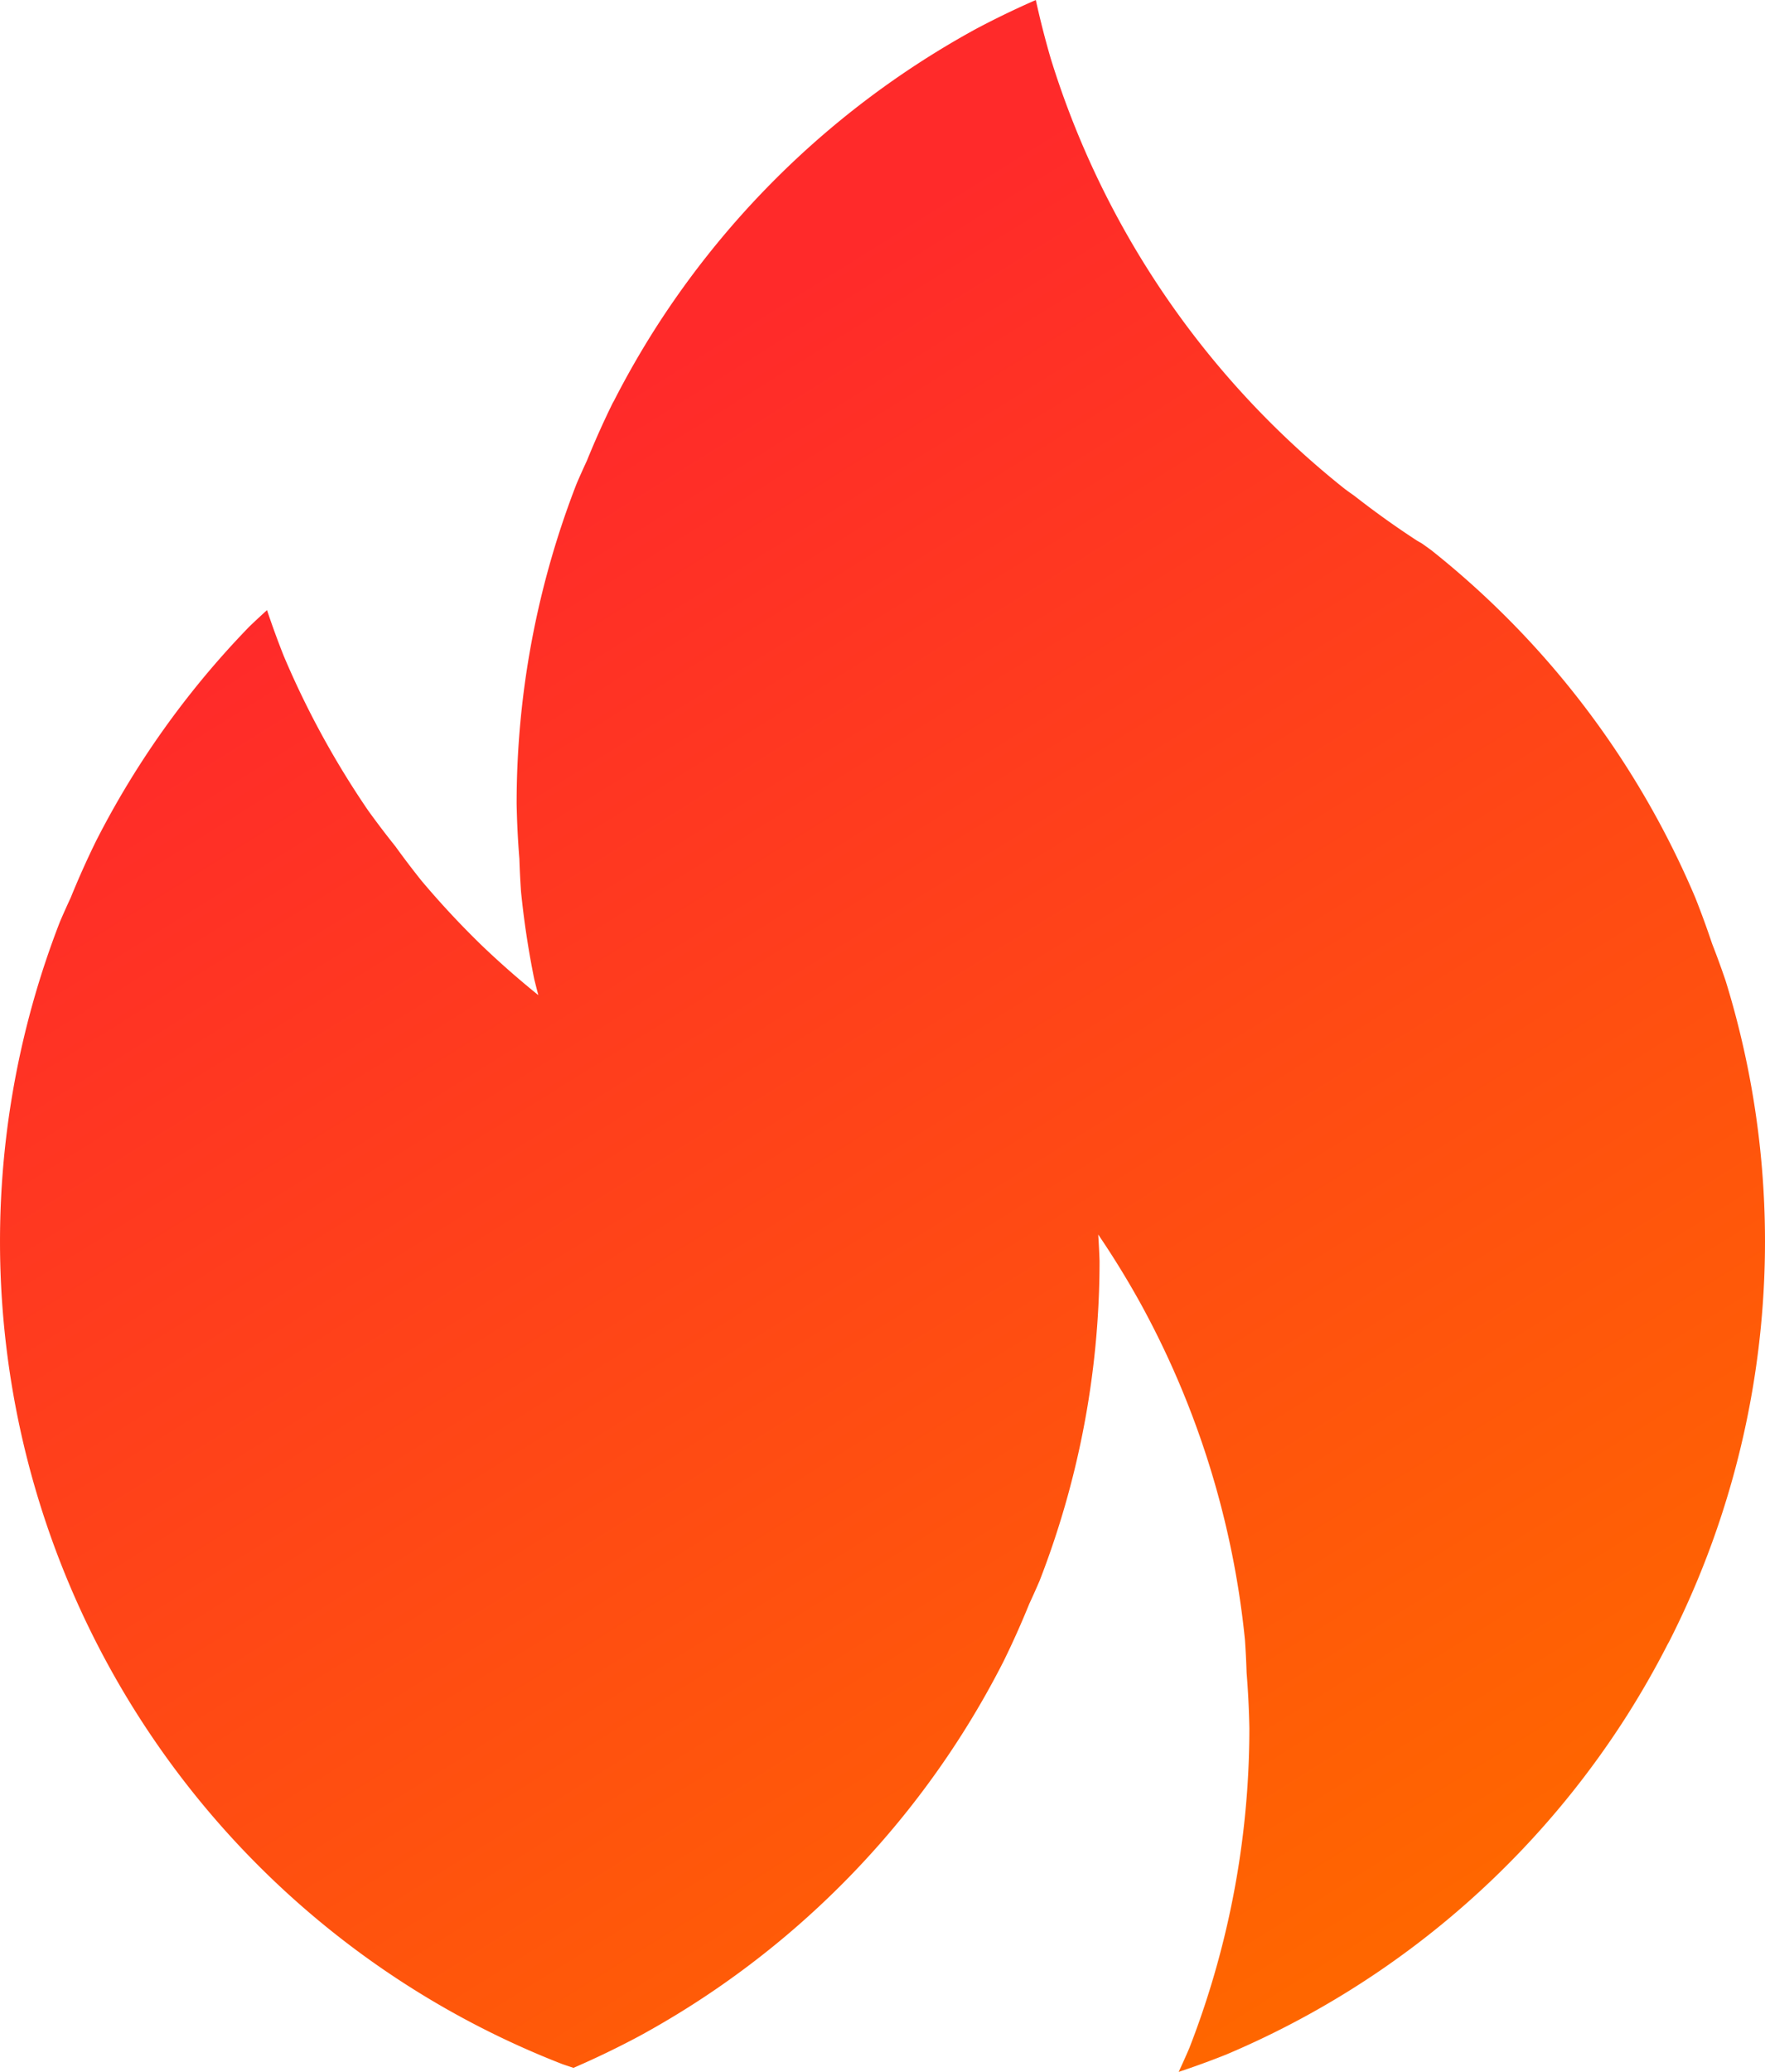 <?xml version="1.0" encoding="UTF-8" standalone="no"?>
<!-- Created with Inkscape (http://www.inkscape.org/) -->

<svg
   xmlns:dc="http://purl.org/dc/elements/1.1/"
   xmlns:cc="http://creativecommons.org/ns#"
   xmlns:rdf="http://www.w3.org/1999/02/22-rdf-syntax-ns#"
   xmlns:svg="http://www.w3.org/2000/svg"
   xmlns="http://www.w3.org/2000/svg"
   xmlns:xlink="http://www.w3.org/1999/xlink"
   xmlns:sodipodi="http://sodipodi.sourceforge.net/DTD/sodipodi-0.dtd"
   xmlns:inkscape="http://www.inkscape.org/namespaces/inkscape"
   width="300mm"
   height="352.066mm"
   viewBox="0 0 300 352.066"
   version="1.1"
   id="svg16"
   inkscape:version="0.92.4 (5da689c313, 2019-01-14)"
   sodipodi:docname="symbol.svg">
  <defs
     id="defs10">
    <linearGradient
       inkscape:collect="always"
       id="linearGradient3956">
      <stop
         style="stop-color:#ff6600;stop-opacity:1;"
         offset="0"
         id="stop3952" />
      <stop
         style="stop-color:#ff2a2a;stop-opacity:1"
         offset="1"
         id="stop3954" />
    </linearGradient>
    <linearGradient
       inkscape:collect="always"
       xlink:href="#linearGradient3956"
       id="linearGradient3958"
       x1="-650.089"
       y1="373.99"
       x2="-676.377"
       y2="-108.899"
       gradientUnits="userSpaceOnUse" />
    <linearGradient
       inkscape:collect="always"
       xlink:href="#linearGradient3956"
       id="linearGradient4143-3"
       gradientUnits="userSpaceOnUse"
       x1="-650.089"
       y1="373.99"
       x2="-676.377"
       y2="-108.899"
       gradientTransform="matrix(3.78,0,0,3.78,3214.194,411.588)" />
    <linearGradient
       id="linearGradient827"
       inkscape:collect="always">
      <stop
         id="stop822"
         offset="0"
         style="stop-color:#ff6711;stop-opacity:1;" />
      <stop
         id="stop824"
         offset="1"
         style="stop-color:#f8b527;stop-opacity:1" />
    </linearGradient>
    <linearGradient
       inkscape:collect="always"
       xlink:href="#linearGradient827"
       id="linearGradient89-7"
       gradientUnits="userSpaceOnUse"
       gradientTransform="matrix(7.492,0,0,7.492,3510.195,794.49)"
       x1="-267.669"
       y1="-87.857"
       x2="-267.669"
       y2="278.458" />
    <linearGradient
       inkscape:collect="always"
       xlink:href="#linearGradient3956"
       id="linearGradient78-3"
       gradientUnits="userSpaceOnUse"
       gradientTransform="matrix(3.78,0,0,3.78,795.189,410.838)"
       x1="-94.036"
       y1="369.322"
       x2="-189.037"
       y2="-29.429" />
    <linearGradient
       inkscape:collect="always"
       xlink:href="#linearGradient3956"
       id="linearGradient885-0"
       gradientUnits="userSpaceOnUse"
       gradientTransform="matrix(3.78,0,0,3.78,4170.629,1595.454)"
       x1="-695.963"
       y1="362.707"
       x2="-714.897"
       y2="-413.075" />
    <linearGradient
       inkscape:collect="always"
       xlink:href="#linearGradient3956"
       id="linearGradient979-2"
       gradientUnits="userSpaceOnUse"
       gradientTransform="matrix(3.78,0,0,3.78,-1900.945,54.02)"
       x1="492.05"
       y1="409.479"
       x2="752.959"
       y2="-14.293" />
    <linearGradient
       inkscape:collect="always"
       xlink:href="#linearGradient3956"
       id="linearGradient1011-3"
       gradientUnits="userSpaceOnUse"
       gradientTransform="matrix(3.78,0,0,3.78,-1204.045,-15.703)"
       x1="539.436"
       y1="472.18"
       x2="518.652"
       y2="4.155" />
    <linearGradient
       inkscape:collect="always"
       xlink:href="#linearGradient3956"
       id="linearGradient983-3"
       gradientUnits="userSpaceOnUse"
       gradientTransform="matrix(3.78,0,0,3.78,-2340.726,-547.38)"
       x1="596.807"
       y1="468.978"
       x2="789.953"
       y2="228.683" />
    <linearGradient
       inkscape:collect="always"
       xlink:href="#linearGradient3956"
       id="linearGradient889"
       gradientUnits="userSpaceOnUse"
       gradientTransform="translate(-1813.732,10.232)"
       x1="1083.298"
       y1="334.166"
       x2="928.339"
       y2="85.774" />
  </defs>
  <sodipodi:namedview
     id="base"
     pagecolor="#ffffff"
     bordercolor="#666666"
     borderopacity="1.0"
     inkscape:pageopacity="0.0"
     inkscape:pageshadow="2"
     inkscape:zoom="0.11393577"
     inkscape:cx="209.84368"
     inkscape:cy="613.18356"
     inkscape:document-units="mm"
     inkscape:current-layer="g968"
     showgrid="false"
     inkscape:window-width="1366"
     inkscape:window-height="712"
     inkscape:window-x="0"
     inkscape:window-y="31"
     inkscape:window-maximized="1"
     fit-margin-top="0"
     fit-margin-left="0"
     fit-margin-right="0"
     fit-margin-bottom="0"
     showguides="true"
     inkscape:guide-bbox="true"
     inkscape:lockguides="false" />
  <g
     inkscape:groupmode="layer"
     id="layer2"
     inkscape:label="Camada 2"
     transform="translate(-891.92,-232.258)" />
  <g
     inkscape:label="Camada 1"
     inkscape:groupmode="layer"
     id="layer1"
     transform="translate(930.776,7.668)">
    <g
       id="g968">
      <path
         style="opacity:1;vector-effect:none;fill:url(#linearGradient889);fill-opacity:1;stroke:none;stroke-width:0.53;stroke-linecap:butt;stroke-linejoin:miter;stroke-miterlimit:4;stroke-dasharray:none;stroke-dashoffset:0;stroke-opacity:1;paint-order:normal"
         d="m -754.717,-7.668 a 150,150 0 0 0 2.548,9.981 150,150 0 0 0 5.141,14.085 150,150 0 0 0 6.522,13.501 150,150 0 0 0 7.837,12.782 150,150 0 0 0 9.074,11.937 150,150 0 0 0 10.22,10.97 150,150 0 0 0 11.264,9.896 150,150 0 0 0 1.581,1.131 150,150 0 0 0 10.615,7.591 150,150 0 0 0 0.801,0.459 150,150 0 0 1 1.578,1.129 150,150 0 0 1 11.265,9.896 150,150 0 0 1 10.22,10.97 150,150 0 0 1 9.074,11.936 150,150 0 0 1 7.837,12.783 150,150 0 0 1 6.522,13.501 150,150 0 0 1 2.839,7.777 150,150 0 0 1 2.303,6.308 150,150 0 0 1 3.71,14.528 150,150 0 0 1 2.241,14.825 150,150 0 0 1 0.749,14.975 150,150 0 0 1 -0.376,10.611 150,150 0 0 1 -1.807,14.884 150,150 0 0 1 -3.284,14.63 150,150 0 0 1 -4.728,14.229 150,150 0 0 1 -6.125,13.685 150,150 0 0 1 -0.206,0.358 150,150 0 0 1 -7.255,12.648 150,150 0 0 1 -8.721,12.196 150,150 0 0 1 -9.896,11.264 150,150 0 0 1 -10.97,10.221 150,150 0 0 1 -11.936,9.074 150,150 0 0 1 -12.783,7.837 150,150 0 0 1 -13.501,6.521 150,150 0 0 1 -8.071,2.946 150,150 0 0 0 1.821,-4.069 150,150 0 0 0 4.728,-14.229 150,150 0 0 0 3.284,-14.63 150,150 0 0 0 1.807,-14.884 150,150 0 0 0 0.376,-10.611 150,150 0 0 0 -0.469,-9.375 150,150 0 0 0 -0.28,-5.6 150,150 0 0 0 -2.241,-14.825 150,150 0 0 0 -3.71,-14.528 150,150 0 0 0 -5.141,-14.085 150,150 0 0 0 -6.521,-13.501 150,150 0 0 0 -7.328,-11.952 150,150 0 0 1 0.225,4.491 150,150 0 0 1 -0.376,10.611 150,150 0 0 1 -1.807,14.884 150,150 0 0 1 -3.284,14.63 150,150 0 0 1 -4.728,14.229 150,150 0 0 1 -1.755,3.921 150,150 0 0 1 -4.37,9.764 150,150 0 0 1 -7.46,13.006 150,150 0 0 1 -8.721,12.196 150,150 0 0 1 -9.896,11.265 150,150 0 0 1 -10.971,10.22 150,150 0 0 1 -11.936,9.074 150,150 0 0 1 -12.783,7.837 150,150 0 0 1 -11.325,5.471 150,150 0 0 1 -1.833,-0.609 150,150 0 0 1 -13.685,-6.125 150,150 0 0 1 -13.006,-7.461 150,150 0 0 1 -12.196,-8.722 150,150 0 0 1 -11.264,-9.895 150,150 0 0 1 -10.221,-10.97 150,150 0 0 1 -9.074,-11.937 150,150 0 0 1 -7.837,-12.782 150,150 0 0 1 -6.522,-13.501 150,150 0 0 1 -5.141,-14.085 150,150 0 0 1 -3.71,-14.528 150,150 0 0 1 -2.24,-14.825 150,150 0 0 1 -0.75,-14.975 150,150 0 0 1 0.376,-10.611 150,150 0 0 1 1.807,-14.884 150,150 0 0 1 3.284,-14.63 150,150 0 0 1 4.728,-14.229 150,150 0 0 1 1.821,-4.069 150,150 0 0 1 4.304,-9.616 150,150 0 0 1 7.46,-13.006 150,150 0 0 1 8.722,-12.196 150,150 0 0 1 9.896,-11.265 150,150 0 0 1 2.986,-2.781 150,150 0 0 0 2.839,7.777 150,150 0 0 0 6.521,13.502 150,150 0 0 0 7.837,12.782 150,150 0 0 0 4.622,6.081 150,150 0 0 0 4.451,5.856 150,150 0 0 0 10.221,10.97 150,150 0 0 0 9.627,8.457 150,150 0 0 1 -0.702,-2.751 150,150 0 0 1 -2.241,-14.825 150,150 0 0 1 -0.28,-5.6 150,150 0 0 1 -0.469,-9.375 150,150 0 0 1 0.376,-10.611 150,150 0 0 1 1.807,-14.884 150,150 0 0 1 3.284,-14.63 150,150 0 0 1 4.728,-14.229 150,150 0 0 1 1.755,-3.921 150,150 0 0 1 4.37,-9.764 150,150 0 0 1 0.206,-0.358 150,150 0 0 1 7.254,-12.648 150,150 0 0 1 8.722,-12.196 150,150 0 0 1 9.896,-11.265 150,150 0 0 1 10.971,-10.22 150,150 0 0 1 11.936,-9.074 150,150 0 0 1 12.783,-7.837 150,150 0 0 1 10.164,-4.909 z"
         id="path1201"
         inkscape:connector-curvature="0" />
    </g>
  </g>
</svg>
